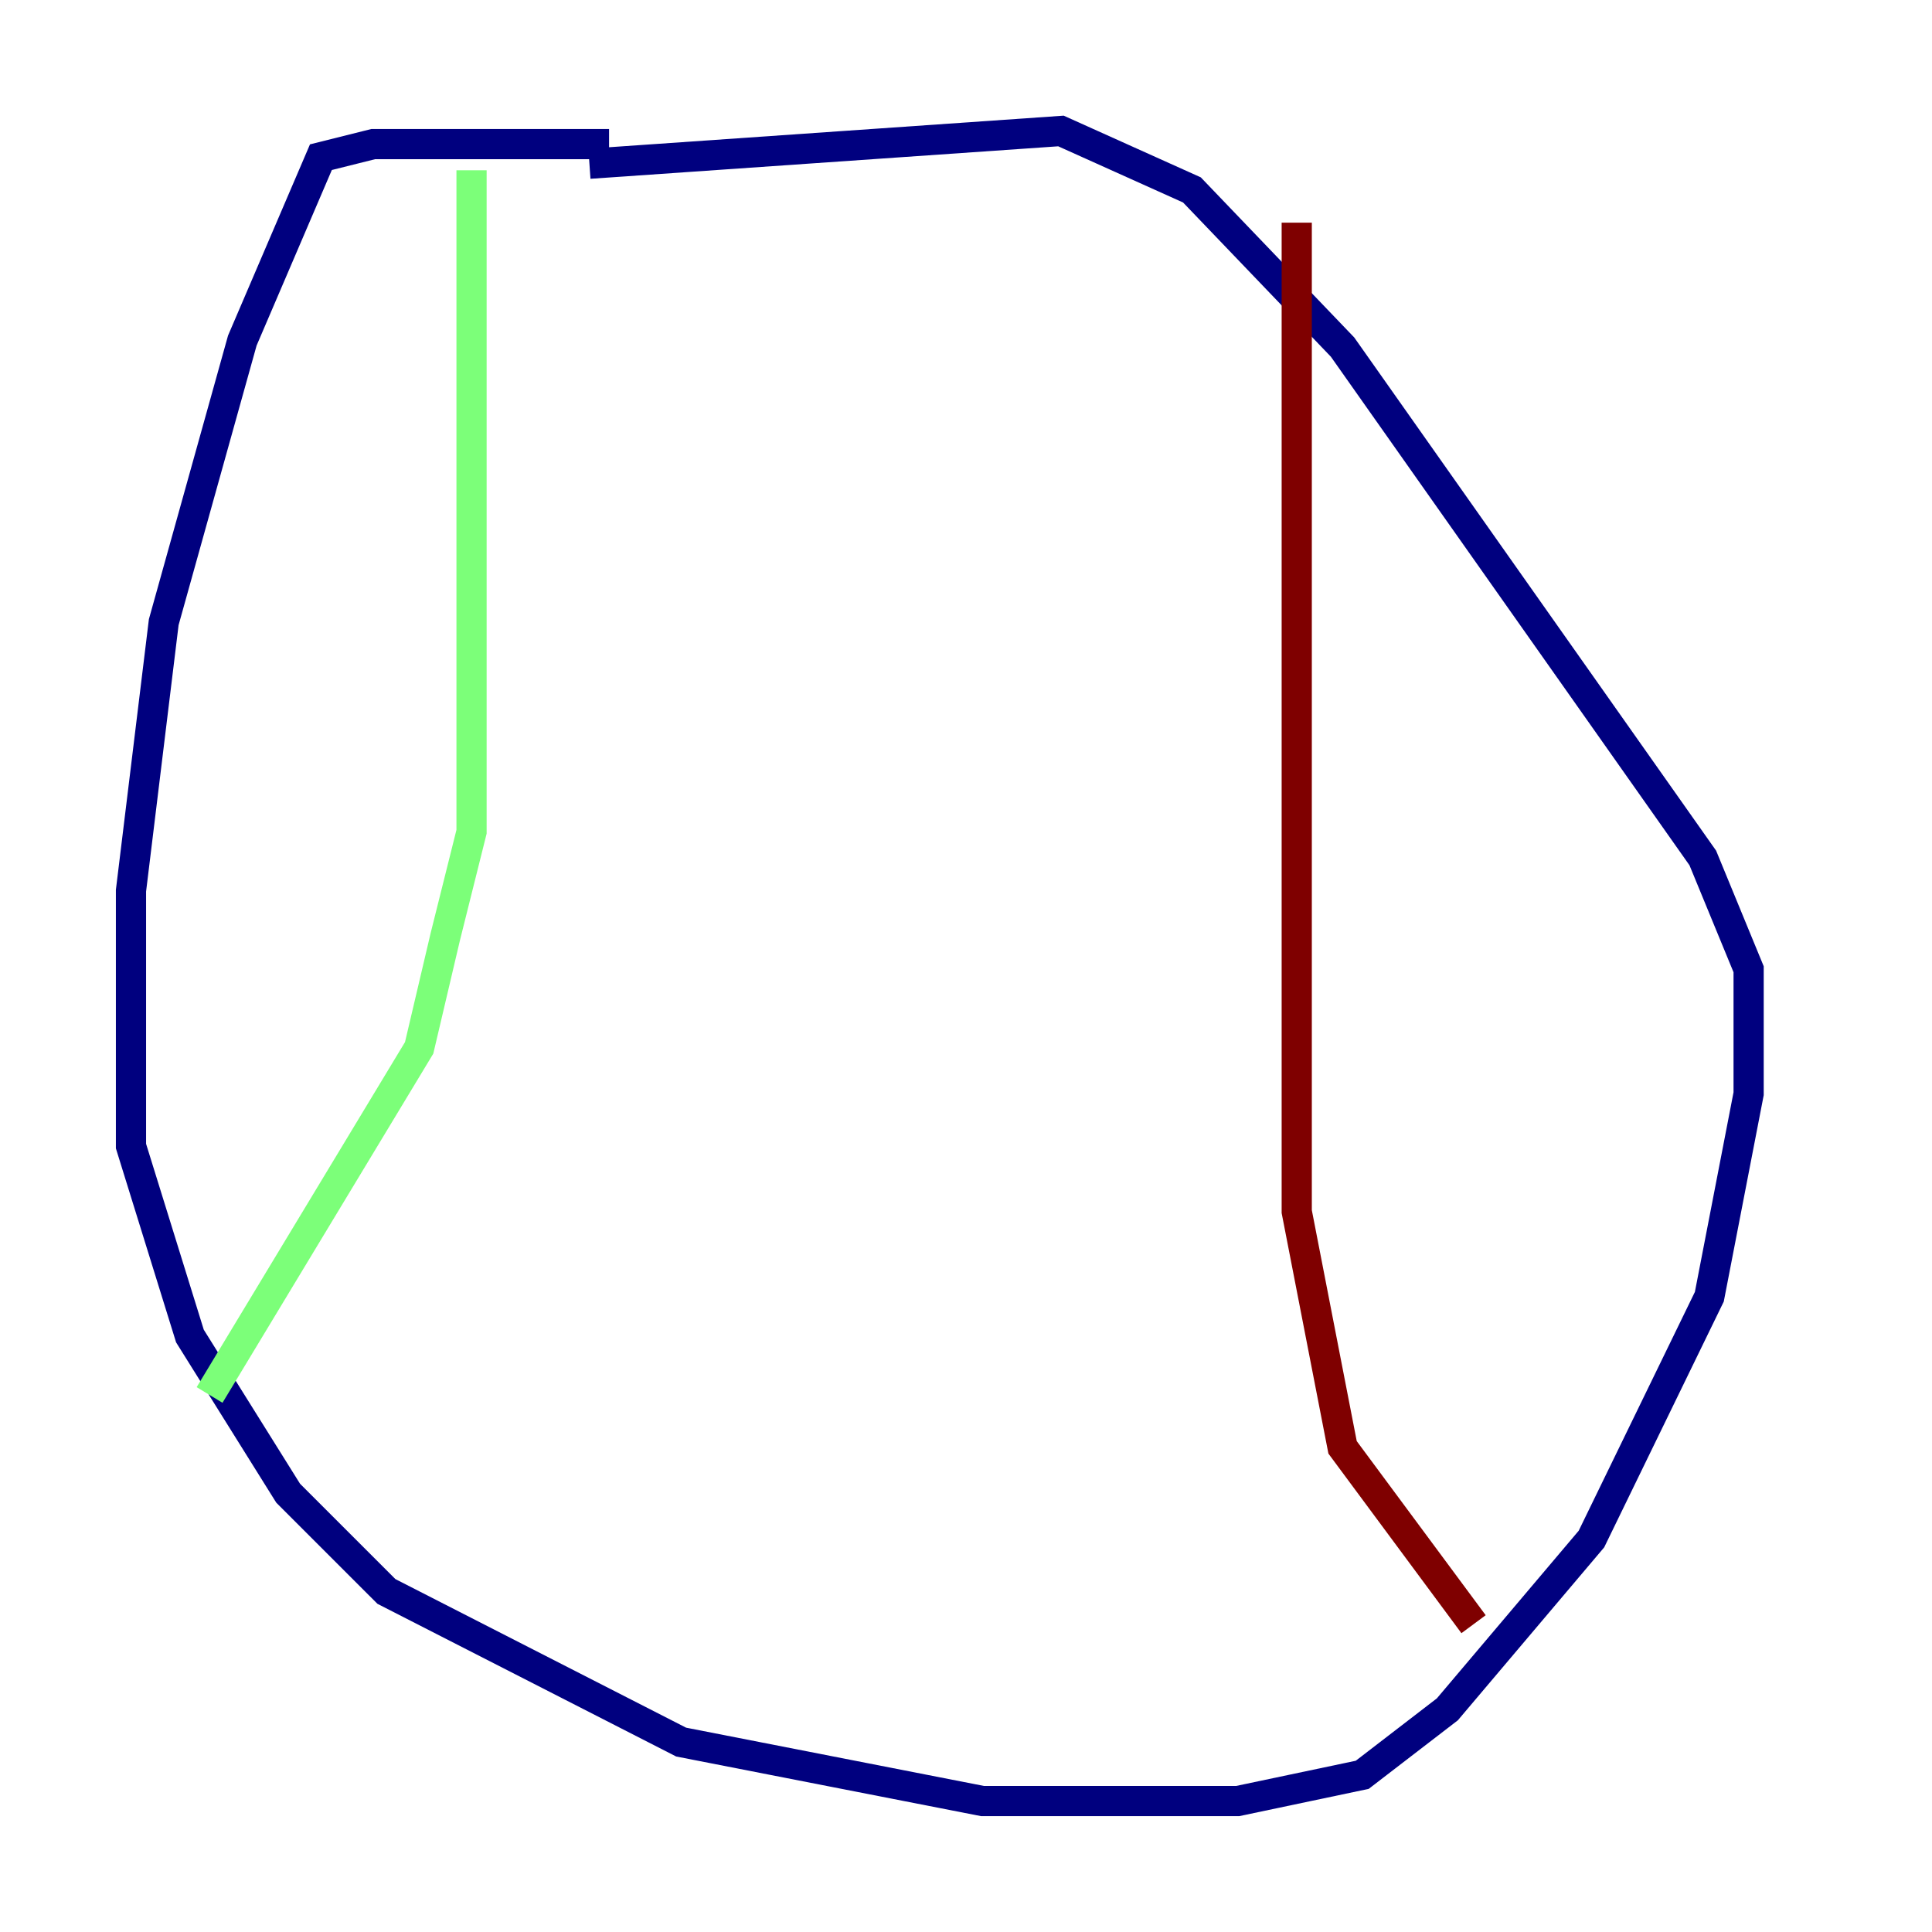 <?xml version="1.0" encoding="utf-8" ?>
<svg baseProfile="tiny" height="128" version="1.2" viewBox="0,0,128,128" width="128" xmlns="http://www.w3.org/2000/svg" xmlns:ev="http://www.w3.org/2001/xml-events" xmlns:xlink="http://www.w3.org/1999/xlink"><defs /><polyline fill="none" points="40.352,9.546 24.732,9.546 21.261,10.414 16.054,22.563 10.848,41.22 8.678,59.01 8.678,75.932 12.583,88.515 19.091,98.929 25.6,105.437 45.125,115.417 65.085,119.322 82.007,119.322 90.251,117.586 95.891,113.248 105.437,101.966 113.248,85.912 115.851,72.461 115.851,64.217 112.814,56.841 88.949,22.997 78.969,12.583 70.291,8.678 39.051,10.848" stroke="#00007f" stroke-width="2" /><polyline fill="none" points="31.241,11.281 31.241,55.105 29.505,62.047 27.77,69.424 13.885,92.42" stroke="#7cff79" stroke-width="2" /><polyline fill="none" points="85.912,14.752 85.912,80.271 88.949,95.891 97.627,107.607" stroke="#7f0000" stroke-width="2" /></svg>